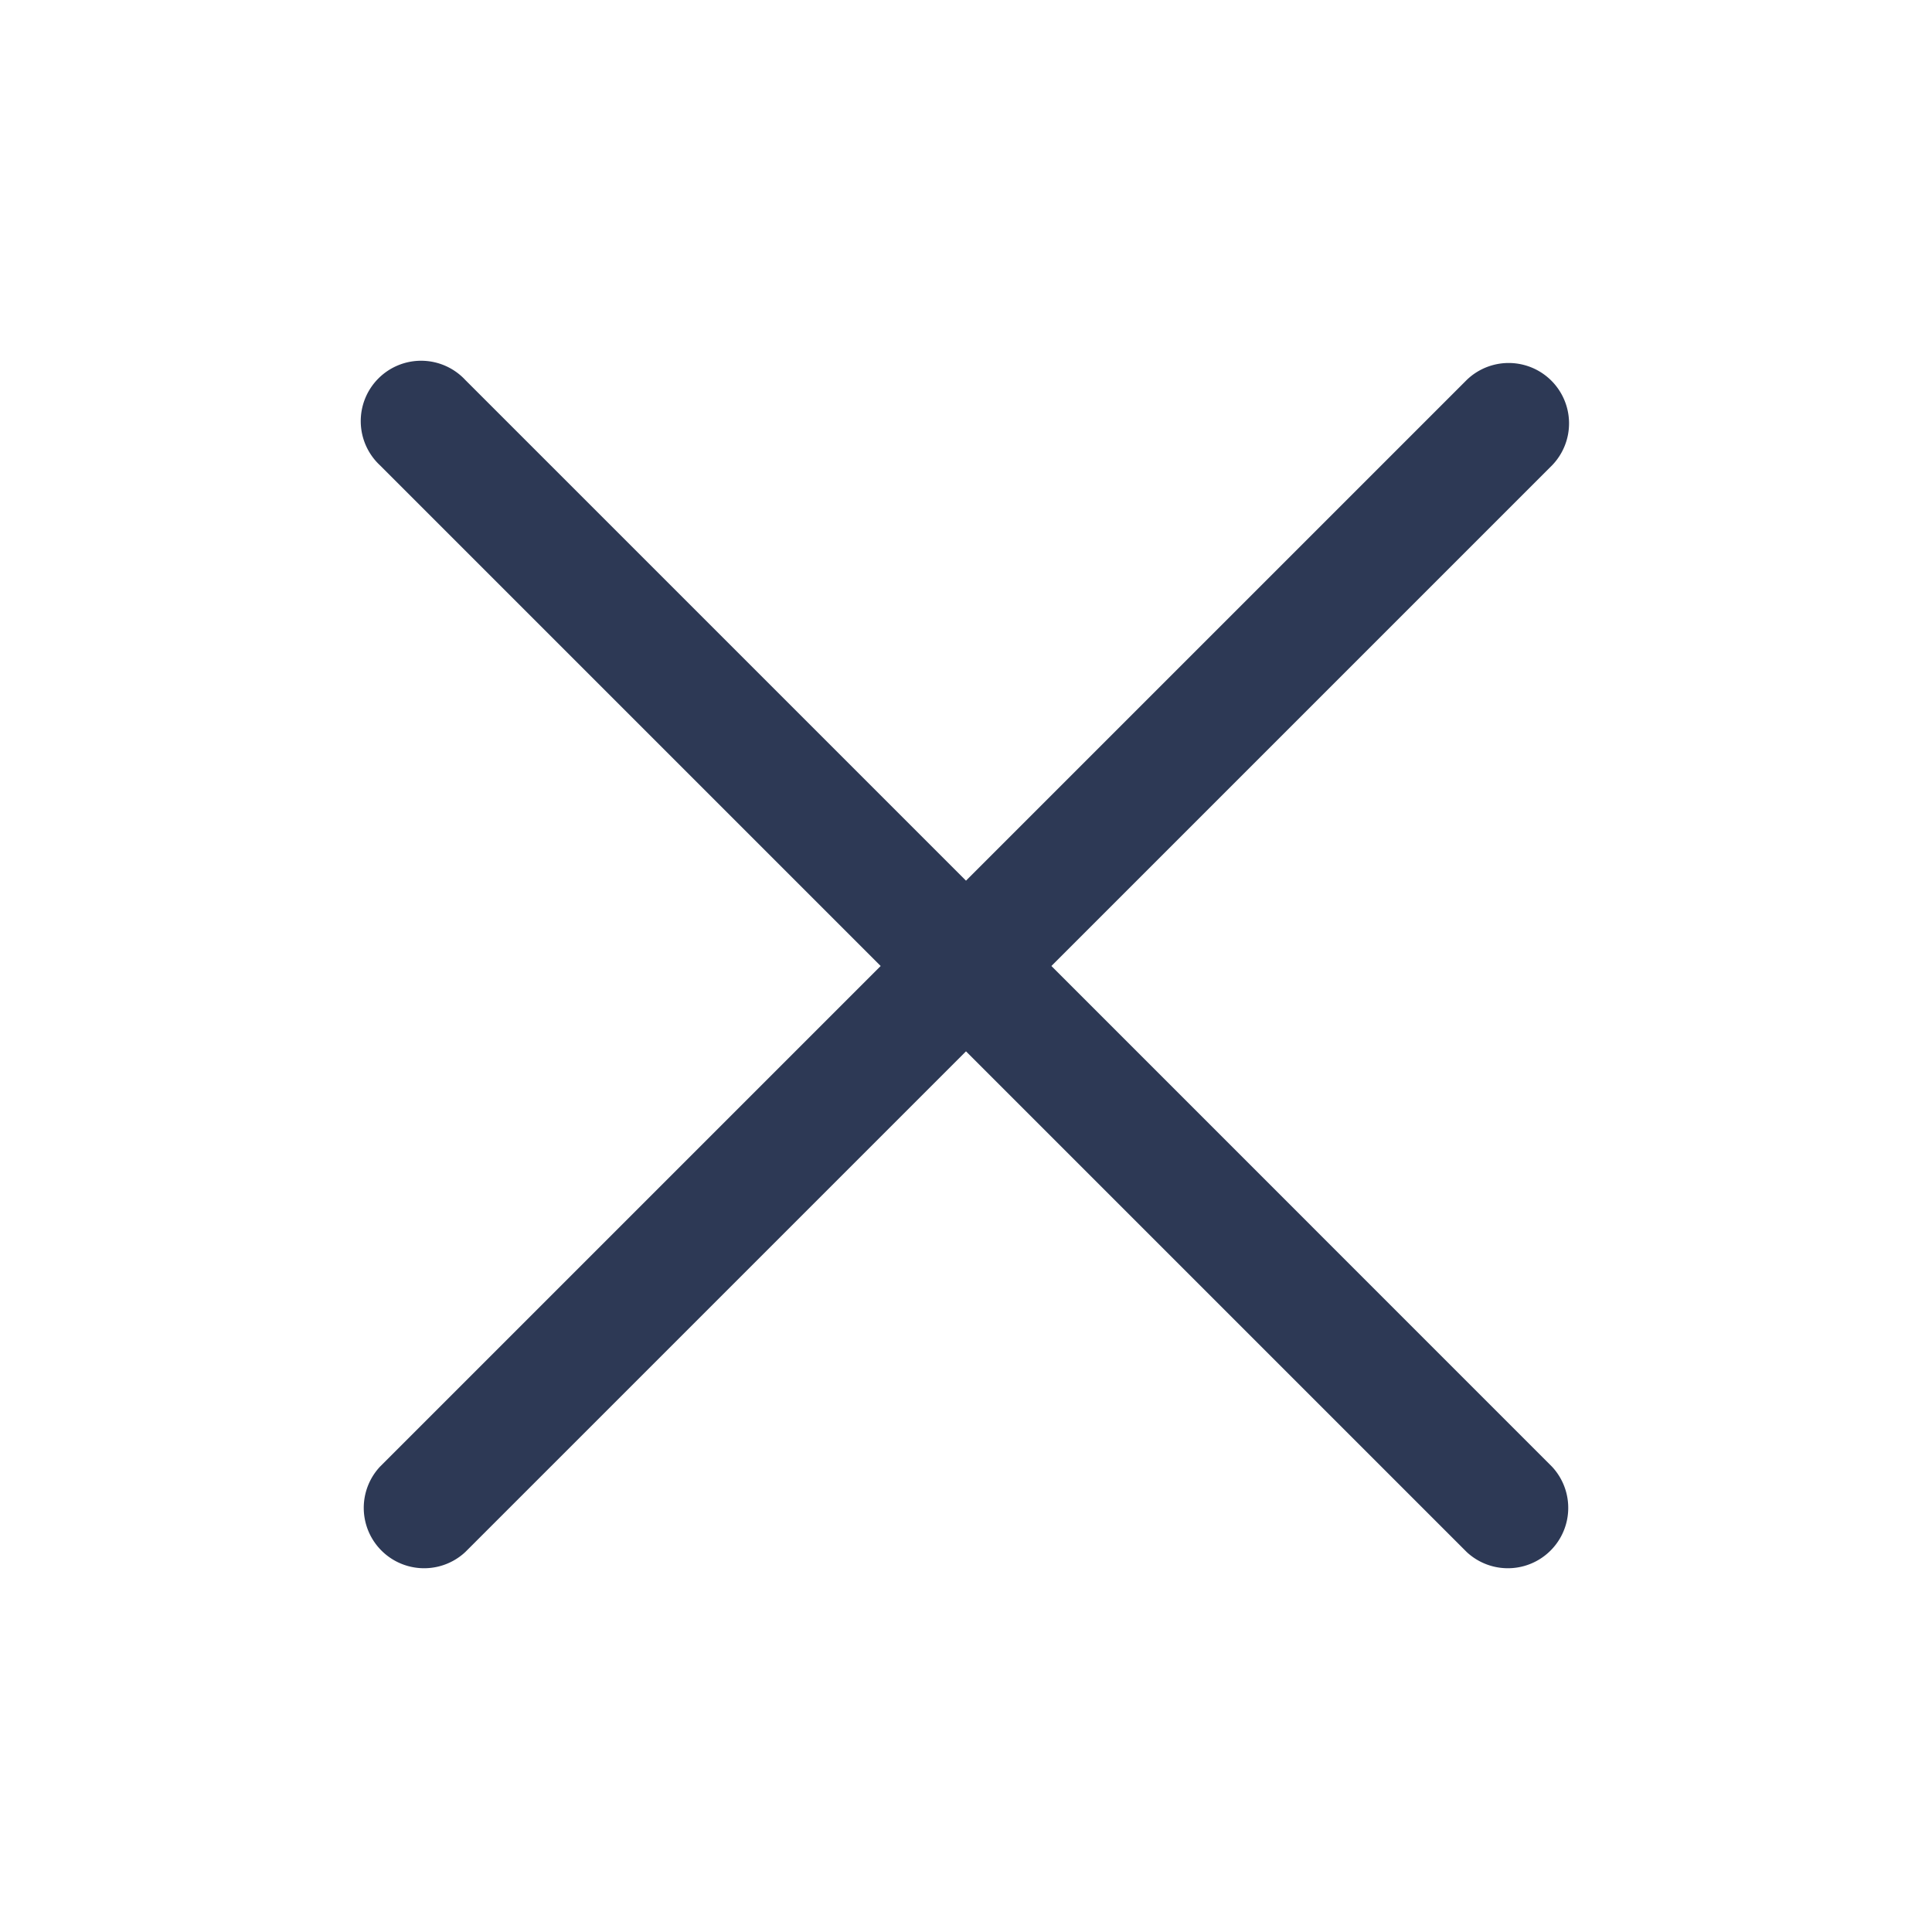 <svg xmlns="http://www.w3.org/2000/svg" width="24" height="24" viewBox="0 0 24 24">
	<rect fill="none" width="24" height="24" />
	<path fill="#2d3955" d="M56.561,55.5l6.22-6.22A.75.75,0,0,0,61.72,48.22L55.5,54.44l-6.22-6.22A.75.75,0,1,0,48.22,49.28l6.22,6.22-6.22,6.22A.75.75,0,0,0,49.28,62.78l6.22-6.22,6.22,6.22A.75.75,0,0,0,62.78,61.72Z" transform="translate(-43.5 -43.5)" />
</svg>
